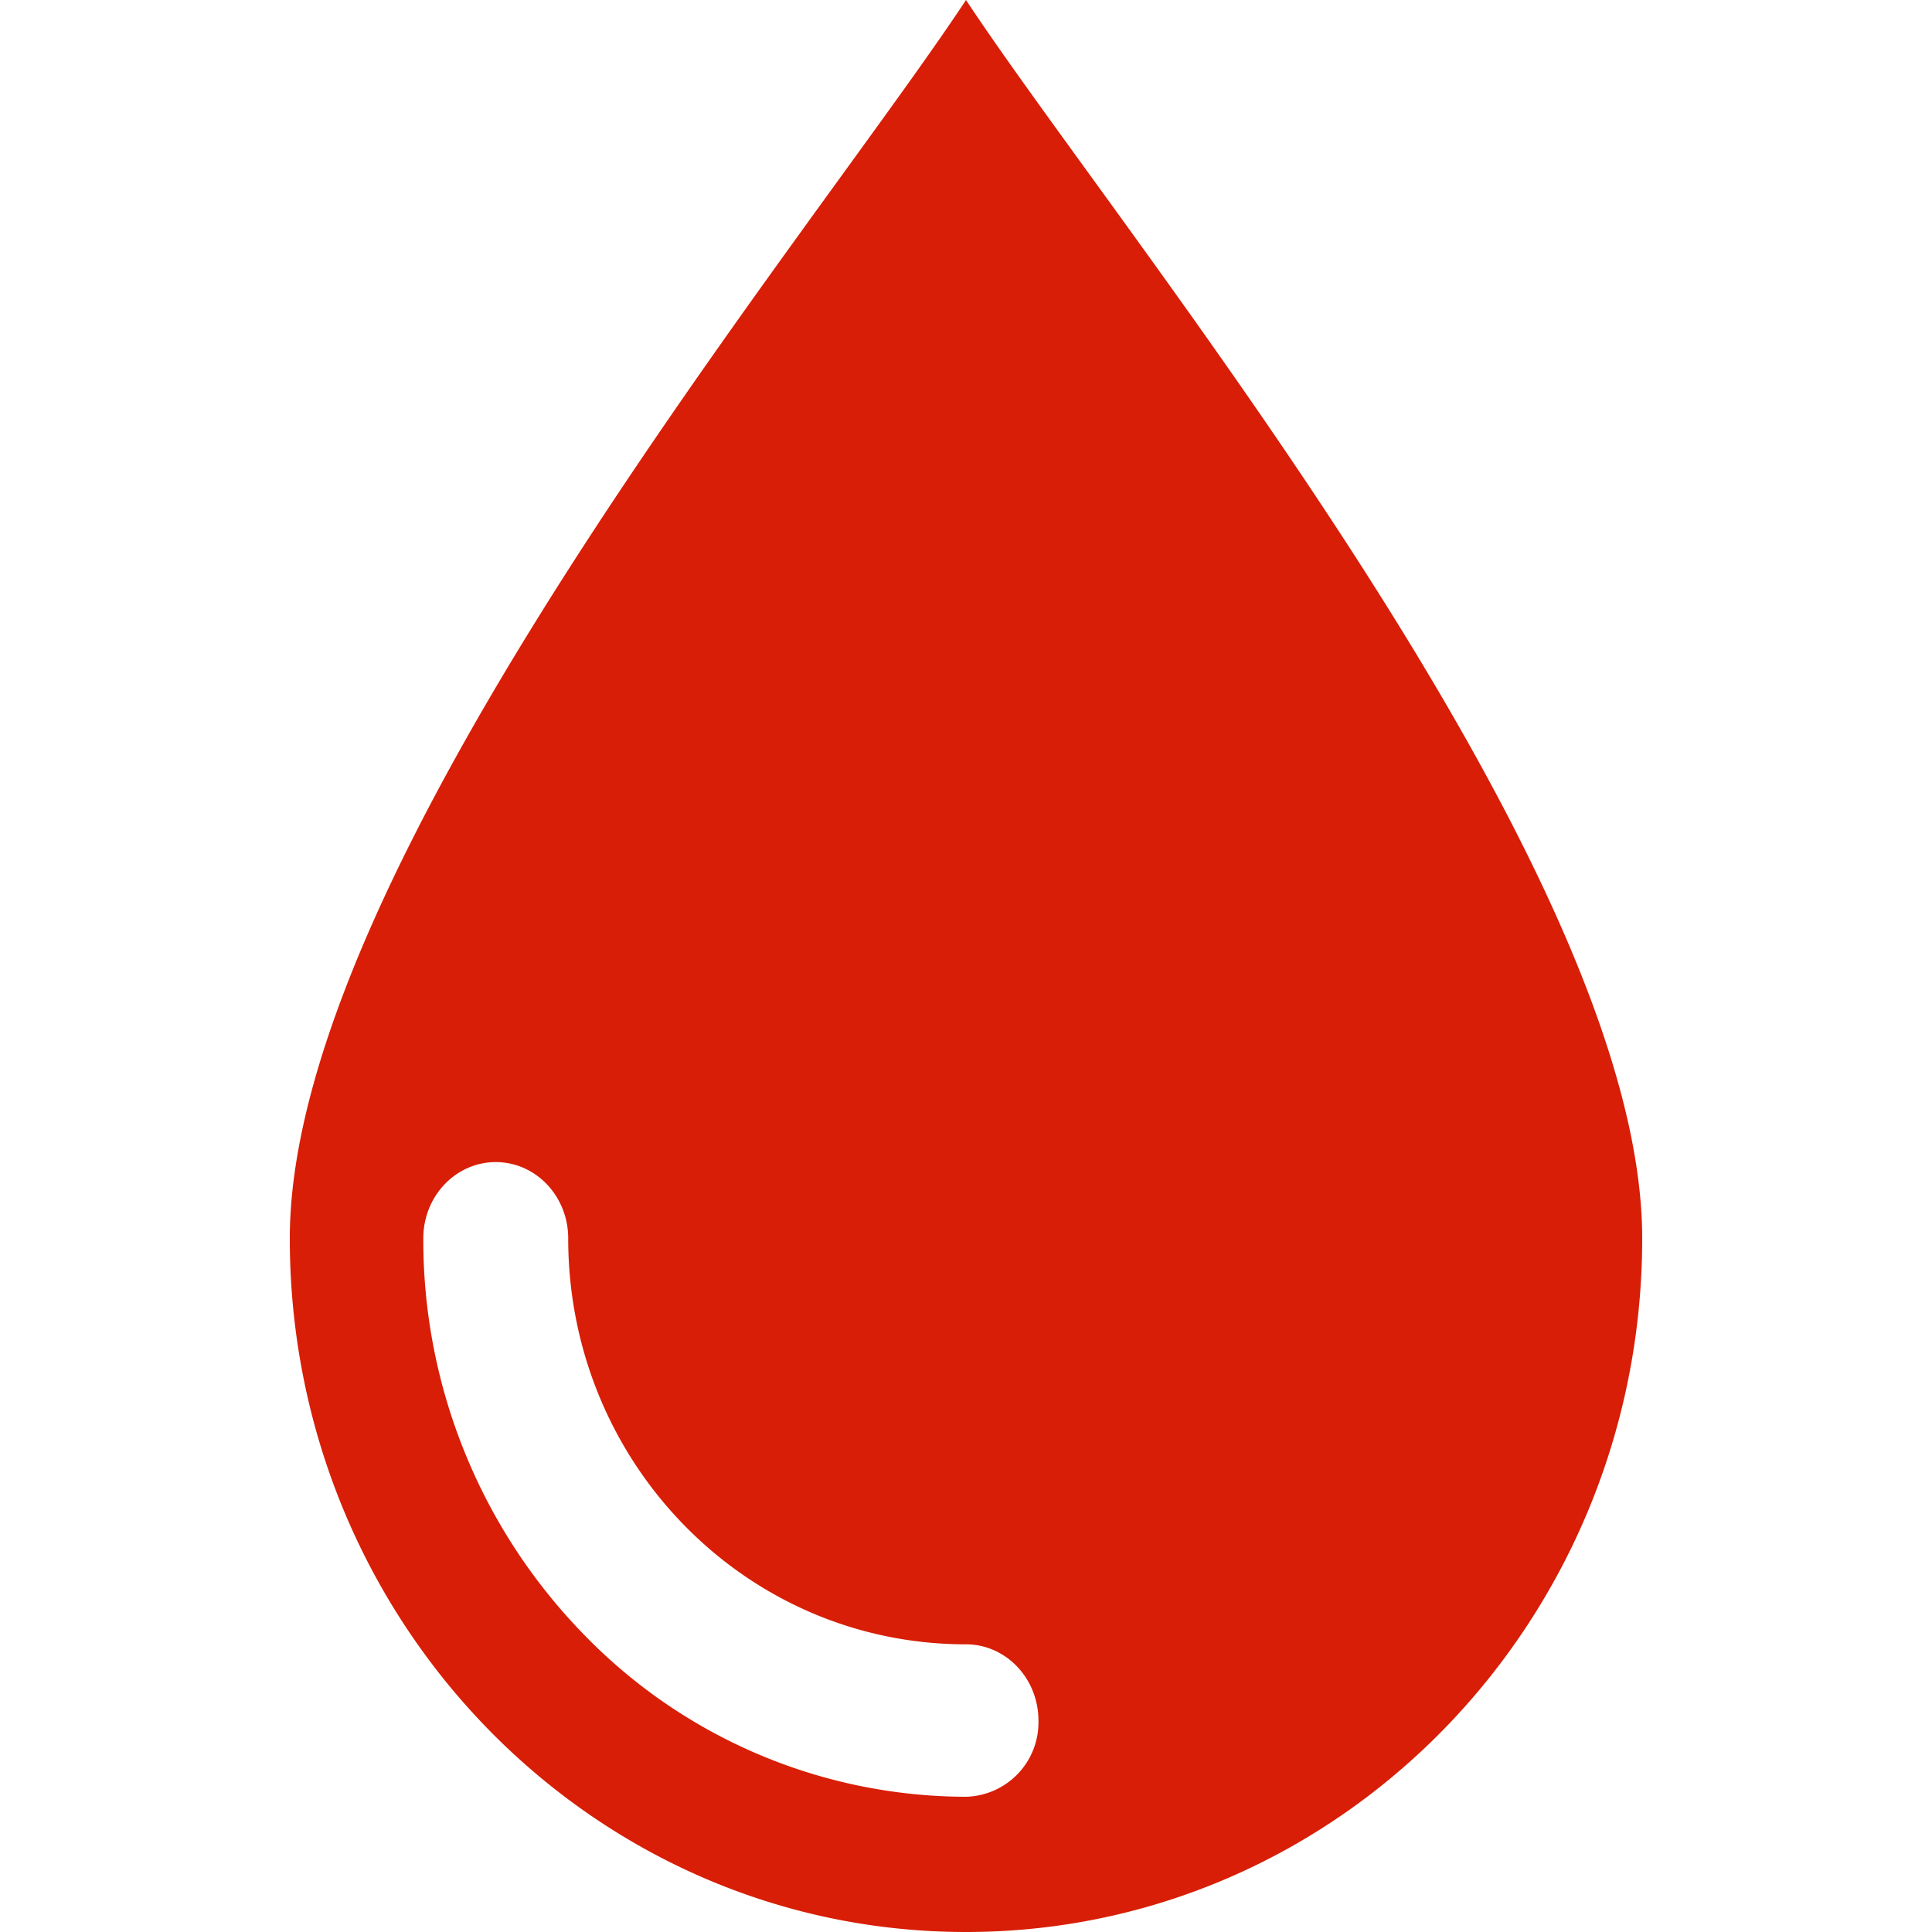 <?xml version="1.0" standalone="no"?><!DOCTYPE svg PUBLIC "-//W3C//DTD SVG 1.1//EN" "http://www.w3.org/Graphics/SVG/1.1/DTD/svg11.dtd"><svg t="1626509687715" class="icon" viewBox="0 0 1024 1024" version="1.1" xmlns="http://www.w3.org/2000/svg" p-id="2074" width="16" height="16" xmlns:xlink="http://www.w3.org/1999/xlink"><defs><style type="text/css"></style></defs><path d="M512 0C430.387 123.802 153.6 458.445 153.6 656.384 153.6 859.443 314.061 1024 512 1024S870.4 859.443 870.4 656.384C870.4 458.445 593.613 123.802 512 0zM224.358 656.384c0-22.426 17.203-40.448 38.4-40.448s38.4 18.022 38.4 40.448c0 59.392 23.45 113.05 61.338 151.859 38.093 39.117 90.931 63.283 149.504 63.283 21.197 0 38.4 18.125 38.4 40.448A39.424 39.424 0 0 1 512 952.32a282.624 282.624 0 0 1-202.957-86.426A299.52 299.52 0 0 1 224.358 656.384z" p-id="2075" fill="#d81e06"></path></svg>